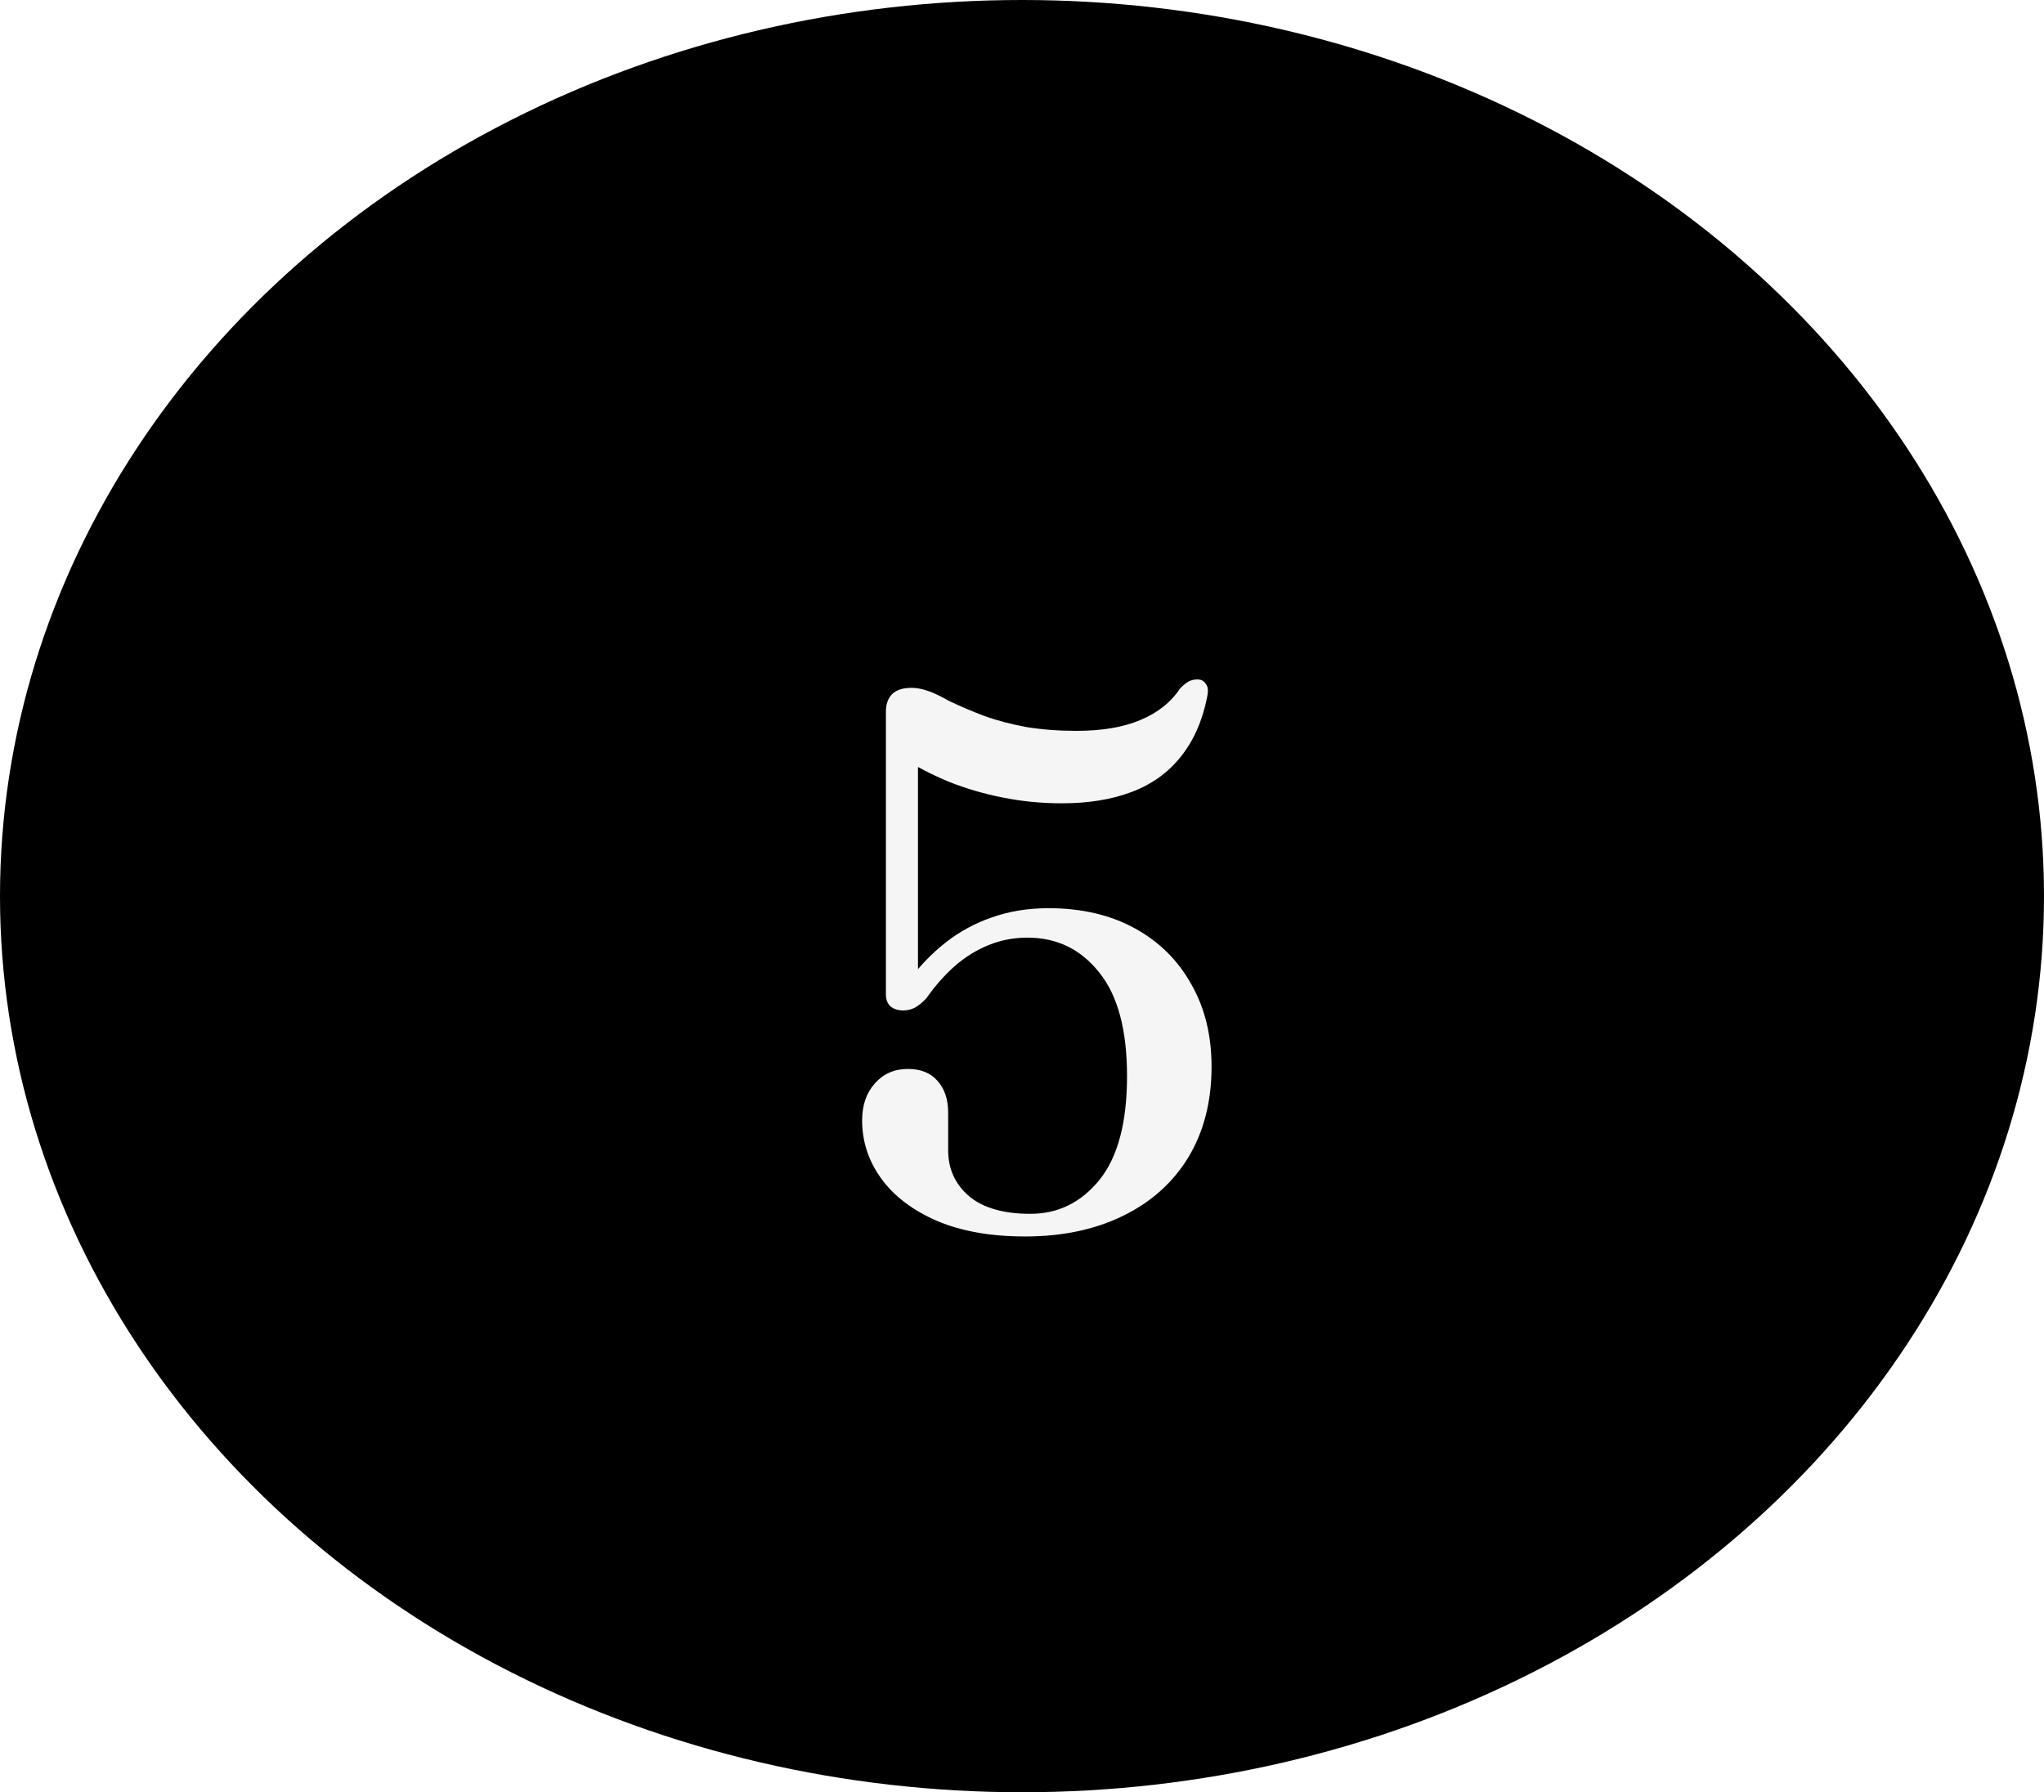 <svg width="65" height="57" viewBox="0 0 65 57" fill="none" xmlns="http://www.w3.org/2000/svg">
<g filter="url(#filter0_d_11_20)">
<ellipse cx="32.5" cy="28.5" rx="32.5" ry="28.5" fill="black"/>
<path d="M27.416 35.628C27.416 35.148 27.552 34.756 27.824 34.452C28.096 34.148 28.444 33.996 28.868 33.996C29.284 33.996 29.6 34.124 29.816 34.38C30.04 34.628 30.152 34.964 30.152 35.388V36.588C30.152 37.172 30.372 37.656 30.812 38.04C31.26 38.416 31.912 38.604 32.768 38.604C33.648 38.604 34.38 38.244 34.964 37.524C35.548 36.796 35.84 35.696 35.84 34.224C35.84 32.752 35.544 31.652 34.952 30.924C34.368 30.188 33.608 29.82 32.672 29.82C32.248 29.82 31.844 29.896 31.46 30.048C31.076 30.2 30.716 30.42 30.38 30.708C30.052 30.996 29.744 31.344 29.456 31.752C29.328 31.888 29.204 31.988 29.084 32.052C28.972 32.108 28.852 32.136 28.724 32.136C28.556 32.136 28.42 32.092 28.316 32.004C28.22 31.916 28.172 31.788 28.172 31.62V22.632C28.172 22.4 28.236 22.216 28.364 22.08C28.5 21.944 28.708 21.876 28.988 21.876C29.14 21.876 29.3 21.904 29.468 21.96C29.636 22.008 29.876 22.12 30.188 22.296C30.54 22.464 30.916 22.624 31.316 22.776C31.724 22.92 32.168 23.036 32.648 23.124C33.136 23.204 33.664 23.244 34.232 23.244C35.048 23.244 35.728 23.128 36.272 22.896C36.824 22.664 37.244 22.328 37.532 21.888C37.676 21.744 37.796 21.66 37.892 21.636C37.996 21.604 38.096 21.6 38.192 21.624C38.264 21.648 38.324 21.704 38.372 21.792C38.42 21.872 38.424 22.004 38.384 22.188C38.232 22.94 37.952 23.568 37.544 24.072C37.144 24.576 36.624 24.948 35.984 25.188C35.352 25.428 34.612 25.548 33.764 25.548C33.132 25.548 32.512 25.488 31.904 25.368C31.296 25.248 30.72 25.08 30.176 24.864C29.64 24.64 29.144 24.384 28.688 24.096L29.192 23.52V31.284L28.82 31.296C29.188 30.784 29.6 30.348 30.056 29.988C30.512 29.628 31.012 29.356 31.556 29.172C32.1 28.98 32.696 28.884 33.344 28.884C34.392 28.884 35.304 29.096 36.08 29.52C36.856 29.944 37.456 30.536 37.88 31.296C38.312 32.048 38.528 32.924 38.528 33.924C38.528 35.036 38.28 36 37.784 36.816C37.288 37.624 36.592 38.244 35.696 38.676C34.808 39.108 33.776 39.324 32.6 39.324C31.512 39.324 30.58 39.16 29.804 38.832C29.028 38.496 28.436 38.048 28.028 37.488C27.62 36.928 27.416 36.308 27.416 35.628Z" fill="#F5F5F5"/>
</g>
<defs>
<filter id="filter0_d_11_20" x="0" y="0" width="65" height="57" filterUnits="userSpaceOnUse" color-interpolation-filters="sRGB">
<feFlood flood-opacity="0" result="BackgroundImageFix"/>
<feColorMatrix in="SourceAlpha" type="matrix" values="0 0 0 0 0 0 0 0 0 0 0 0 0 0 0 0 0 0 127 0" result="hardAlpha"/>
<feOffset/>
<feComposite in2="hardAlpha" operator="out"/>
<feColorMatrix type="matrix" values="0 0 0 0 0 0 0 0 0 0 0 0 0 0 0 0 0 0 0.4 0"/>
<feBlend mode="normal" in2="BackgroundImageFix" result="effect1_dropShadow_11_20"/>
<feBlend mode="normal" in="SourceGraphic" in2="effect1_dropShadow_11_20" result="shape"/>
</filter>
</defs>
</svg>
